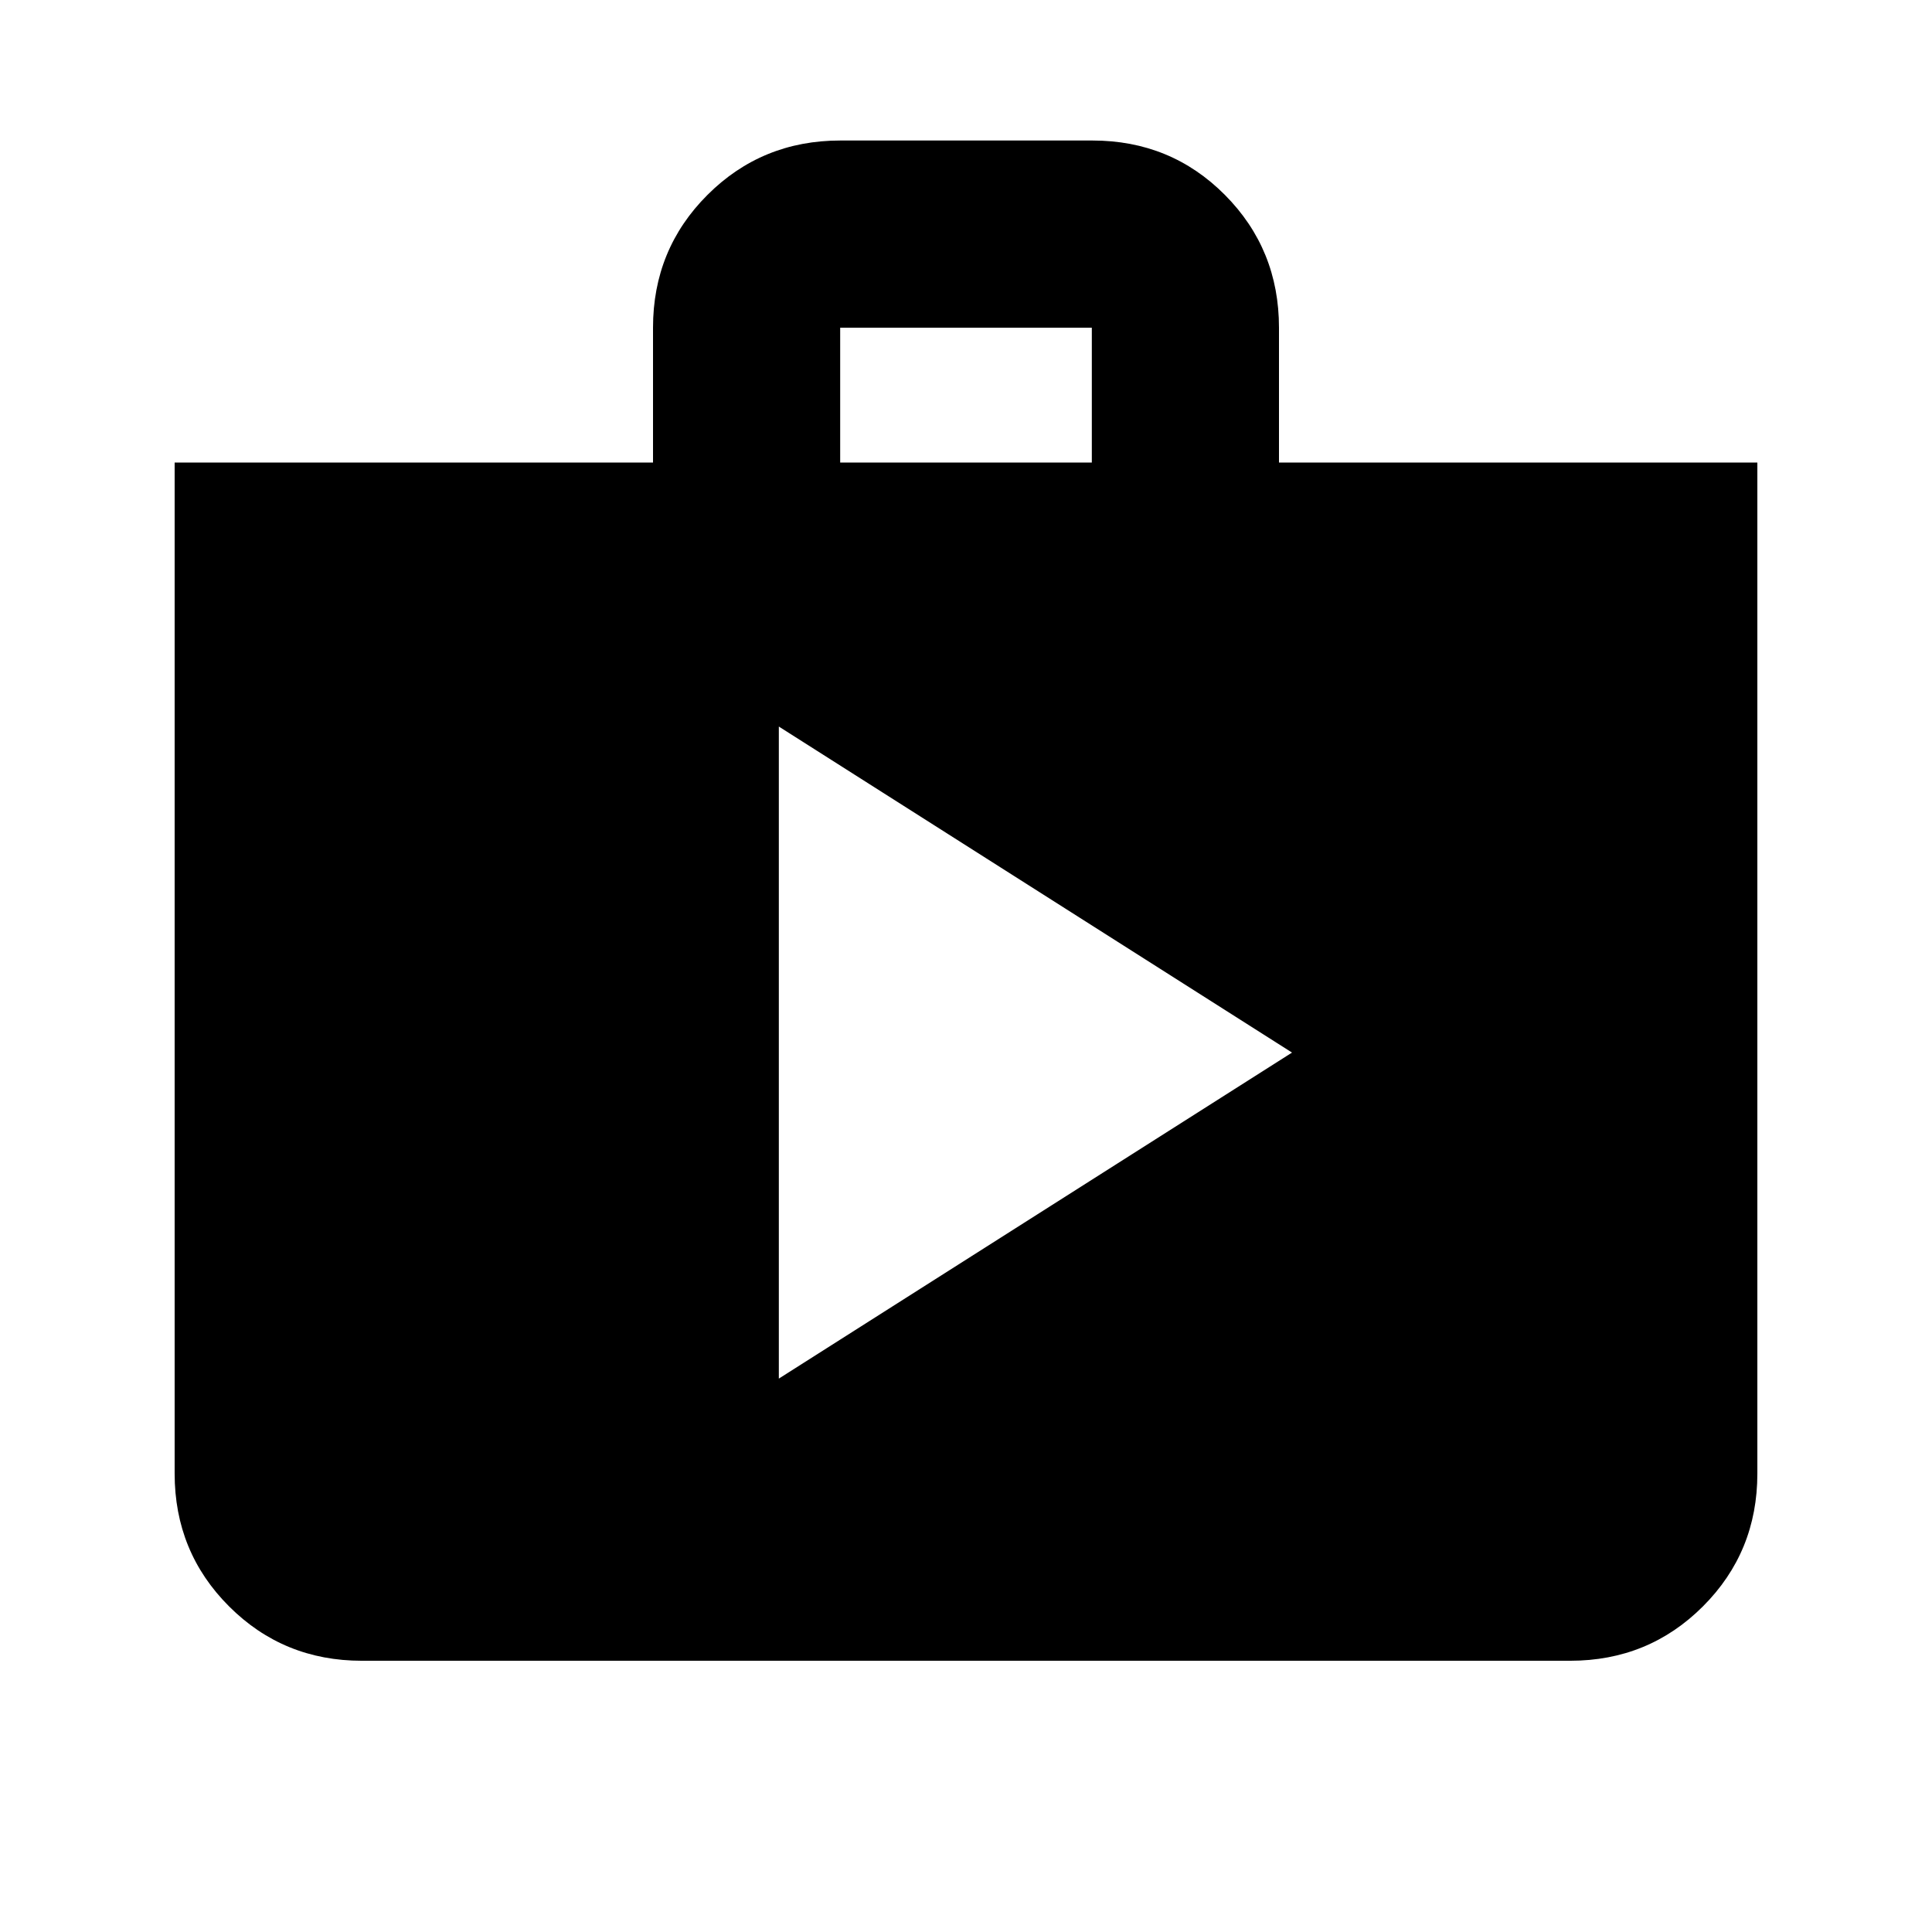<svg xmlns="http://www.w3.org/2000/svg" height="20" viewBox="0 -960 960 960" width="20"><path d="m387-274.98 255-162-255-162v324Zm-207.22 140.2q-38.94 0-65.97-27.03t-27.03-65.97v-502.39h237.7v-67q0-38.95 27.05-65.98 27.06-27.03 66.04-27.03h125.22q38.97 0 65.85 27.03 26.88 27.03 26.88 65.98v67h237.7v502.39q0 38.94-27.03 65.97t-65.97 27.03H179.78Zm237.7-595.39h125.04v-67H417.48v67Z"/></svg>